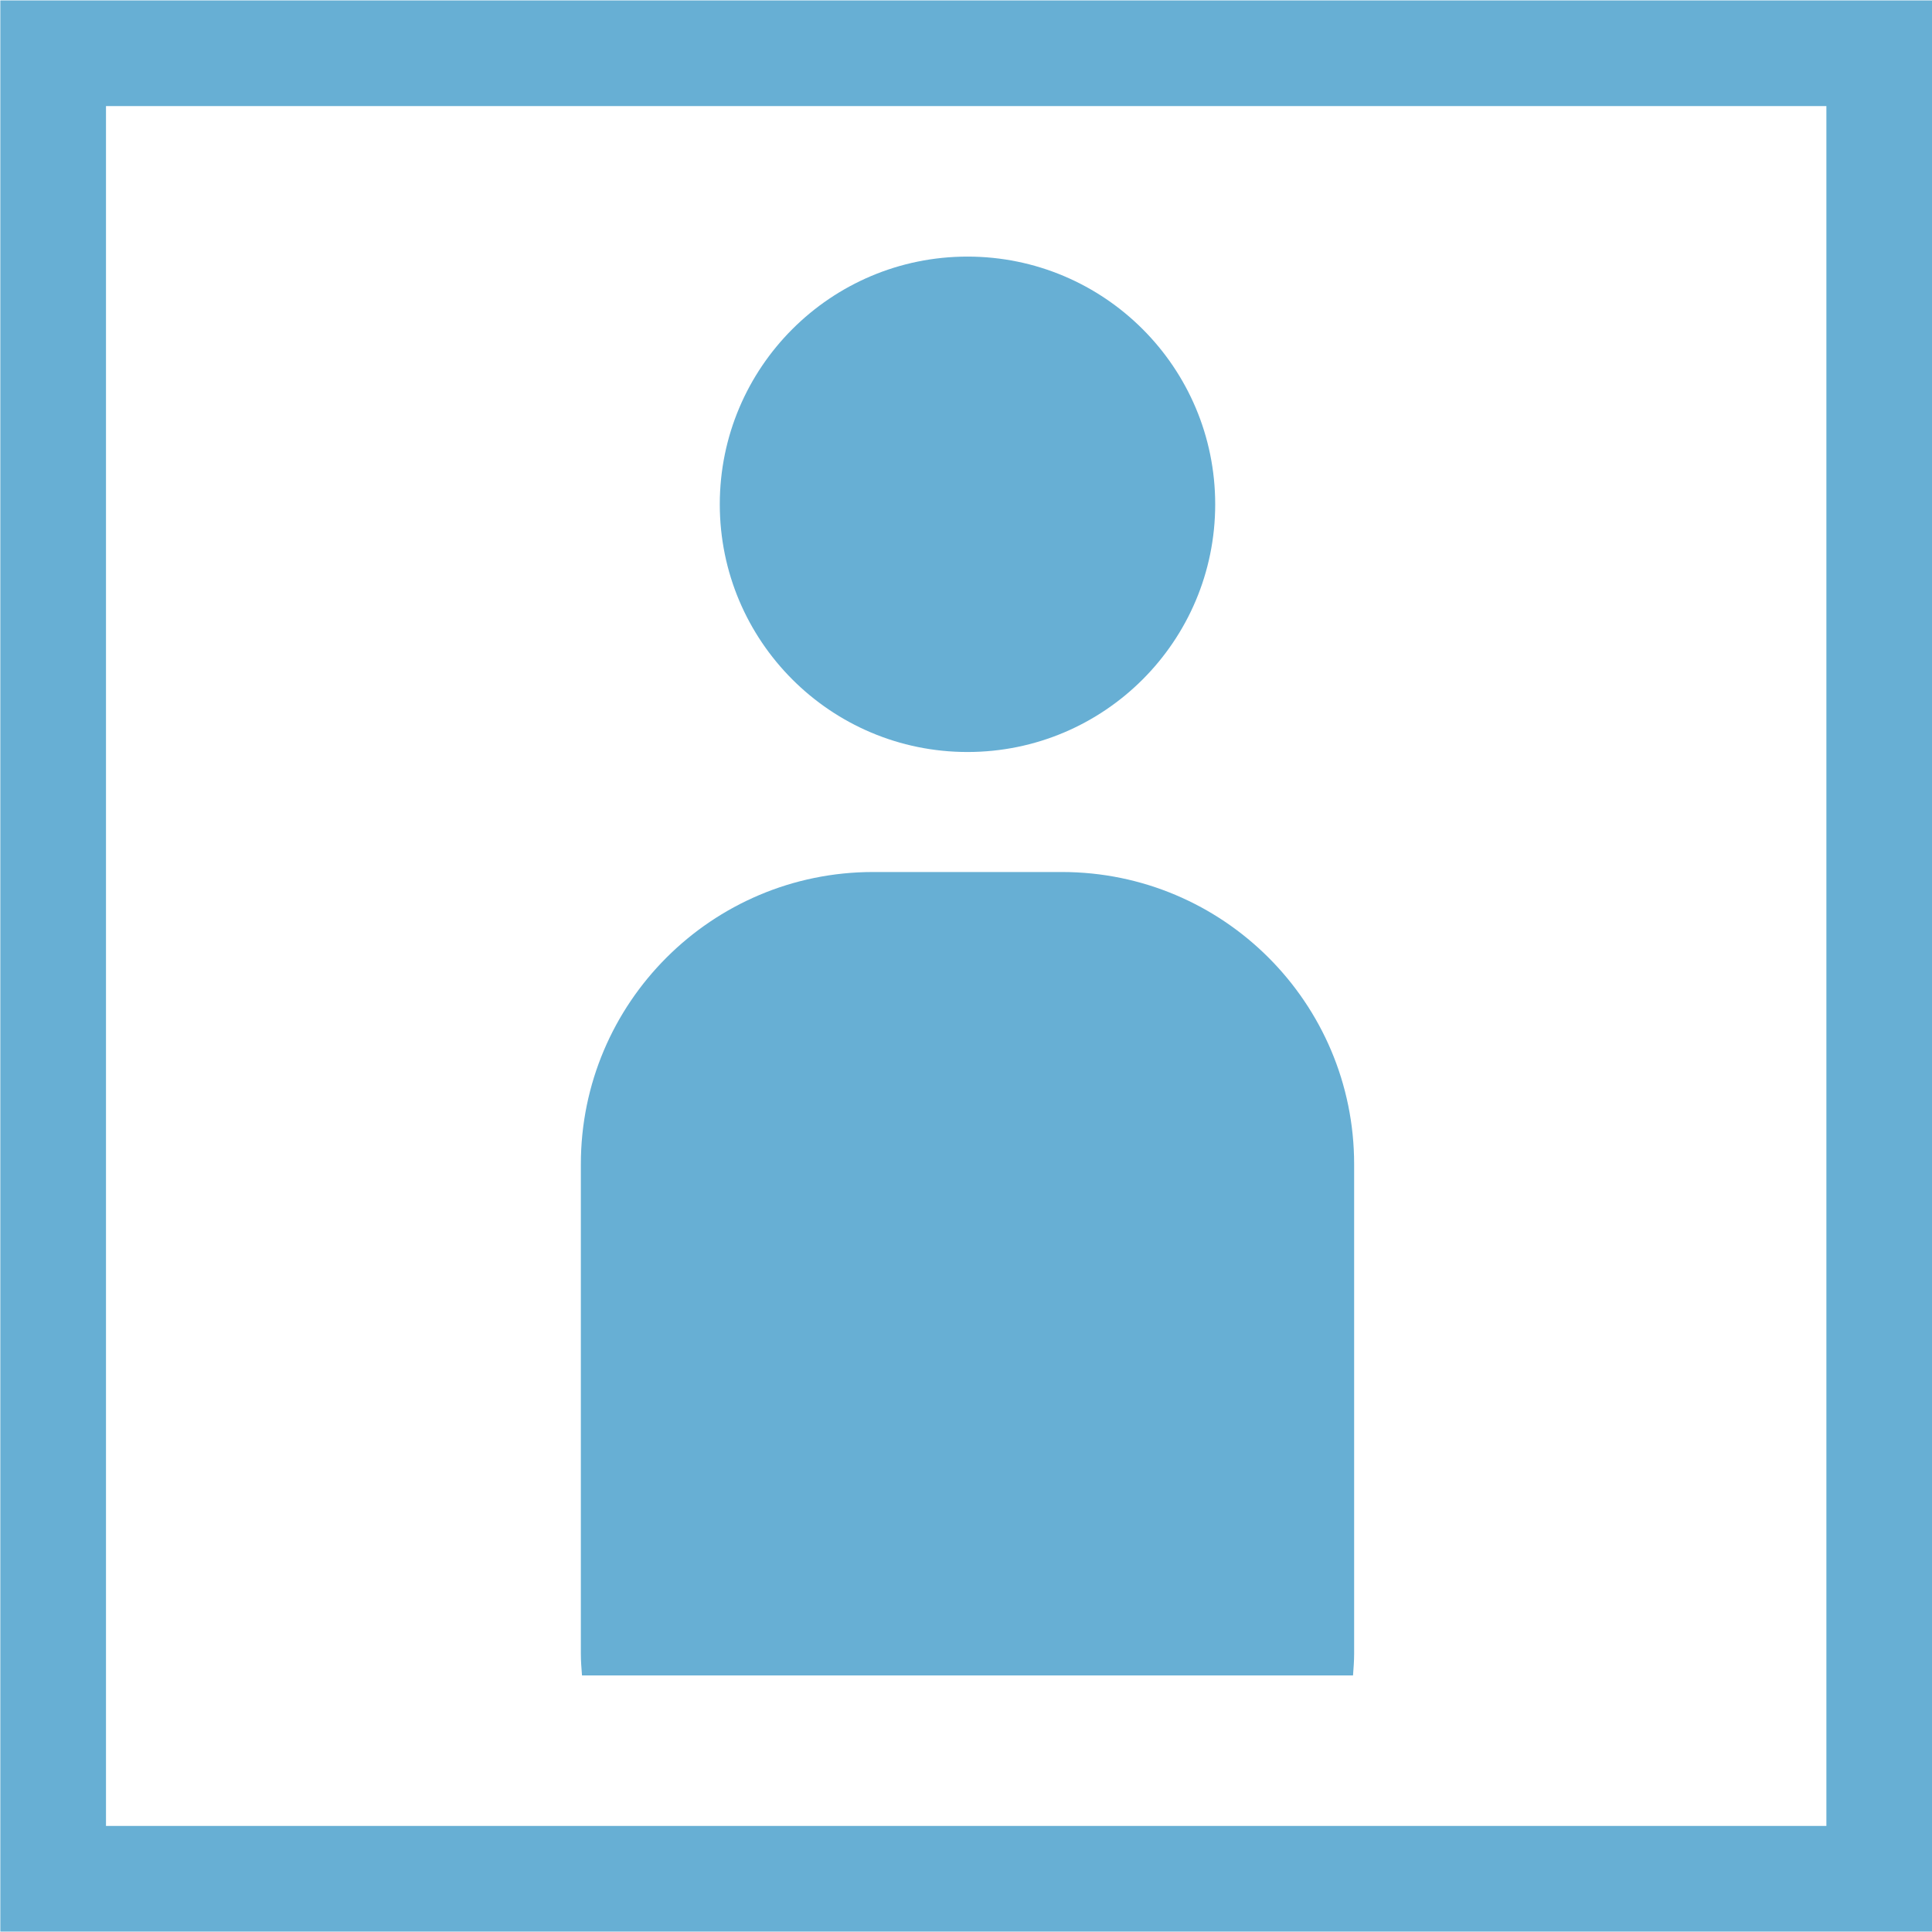 <?xml version="1.0" encoding="utf-8"?>
<!-- Generator: Adobe Illustrator 14.0.0, SVG Export Plug-In . SVG Version: 6.00 Build 43363)  -->
<!DOCTYPE svg PUBLIC "-//W3C//DTD SVG 1.1//EN" "http://www.w3.org/Graphics/SVG/1.1/DTD/svg11.dtd">
<svg version="1.1" id="Layer_1" xmlns="http://www.w3.org/2000/svg" xmlns:xlink="http://www.w3.org/1999/xlink" x="0px" y="0px"
	 width="128px" height="128px" viewBox="0 0 128 128" enable-background="new 0 0 128 128" xml:space="preserve">
<g id="Grid_Lines">
</g>
<g id="Border">
	<rect x="3.522" y="3.528" fill="none" stroke="#67AFD4" stroke-width="7" width="120.981" height="120.945"/>
</g>
<g id="Icon">
	<path fill="#67AFD4" d="M89.715,109.557V77.131c0-10.689-8.672-19.358-19.363-19.358H57.846c-10.686,0-19.363,8.667-19.363,19.358
		v32.426c0,0.486,0.038,0.963,0.076,1.443h51.082C89.677,110.52,89.715,110.043,89.715,109.557z"/>
	<circle fill="#67AFD4" cx="64.099" cy="33.411" r="16.411"/>
</g>
</svg>
